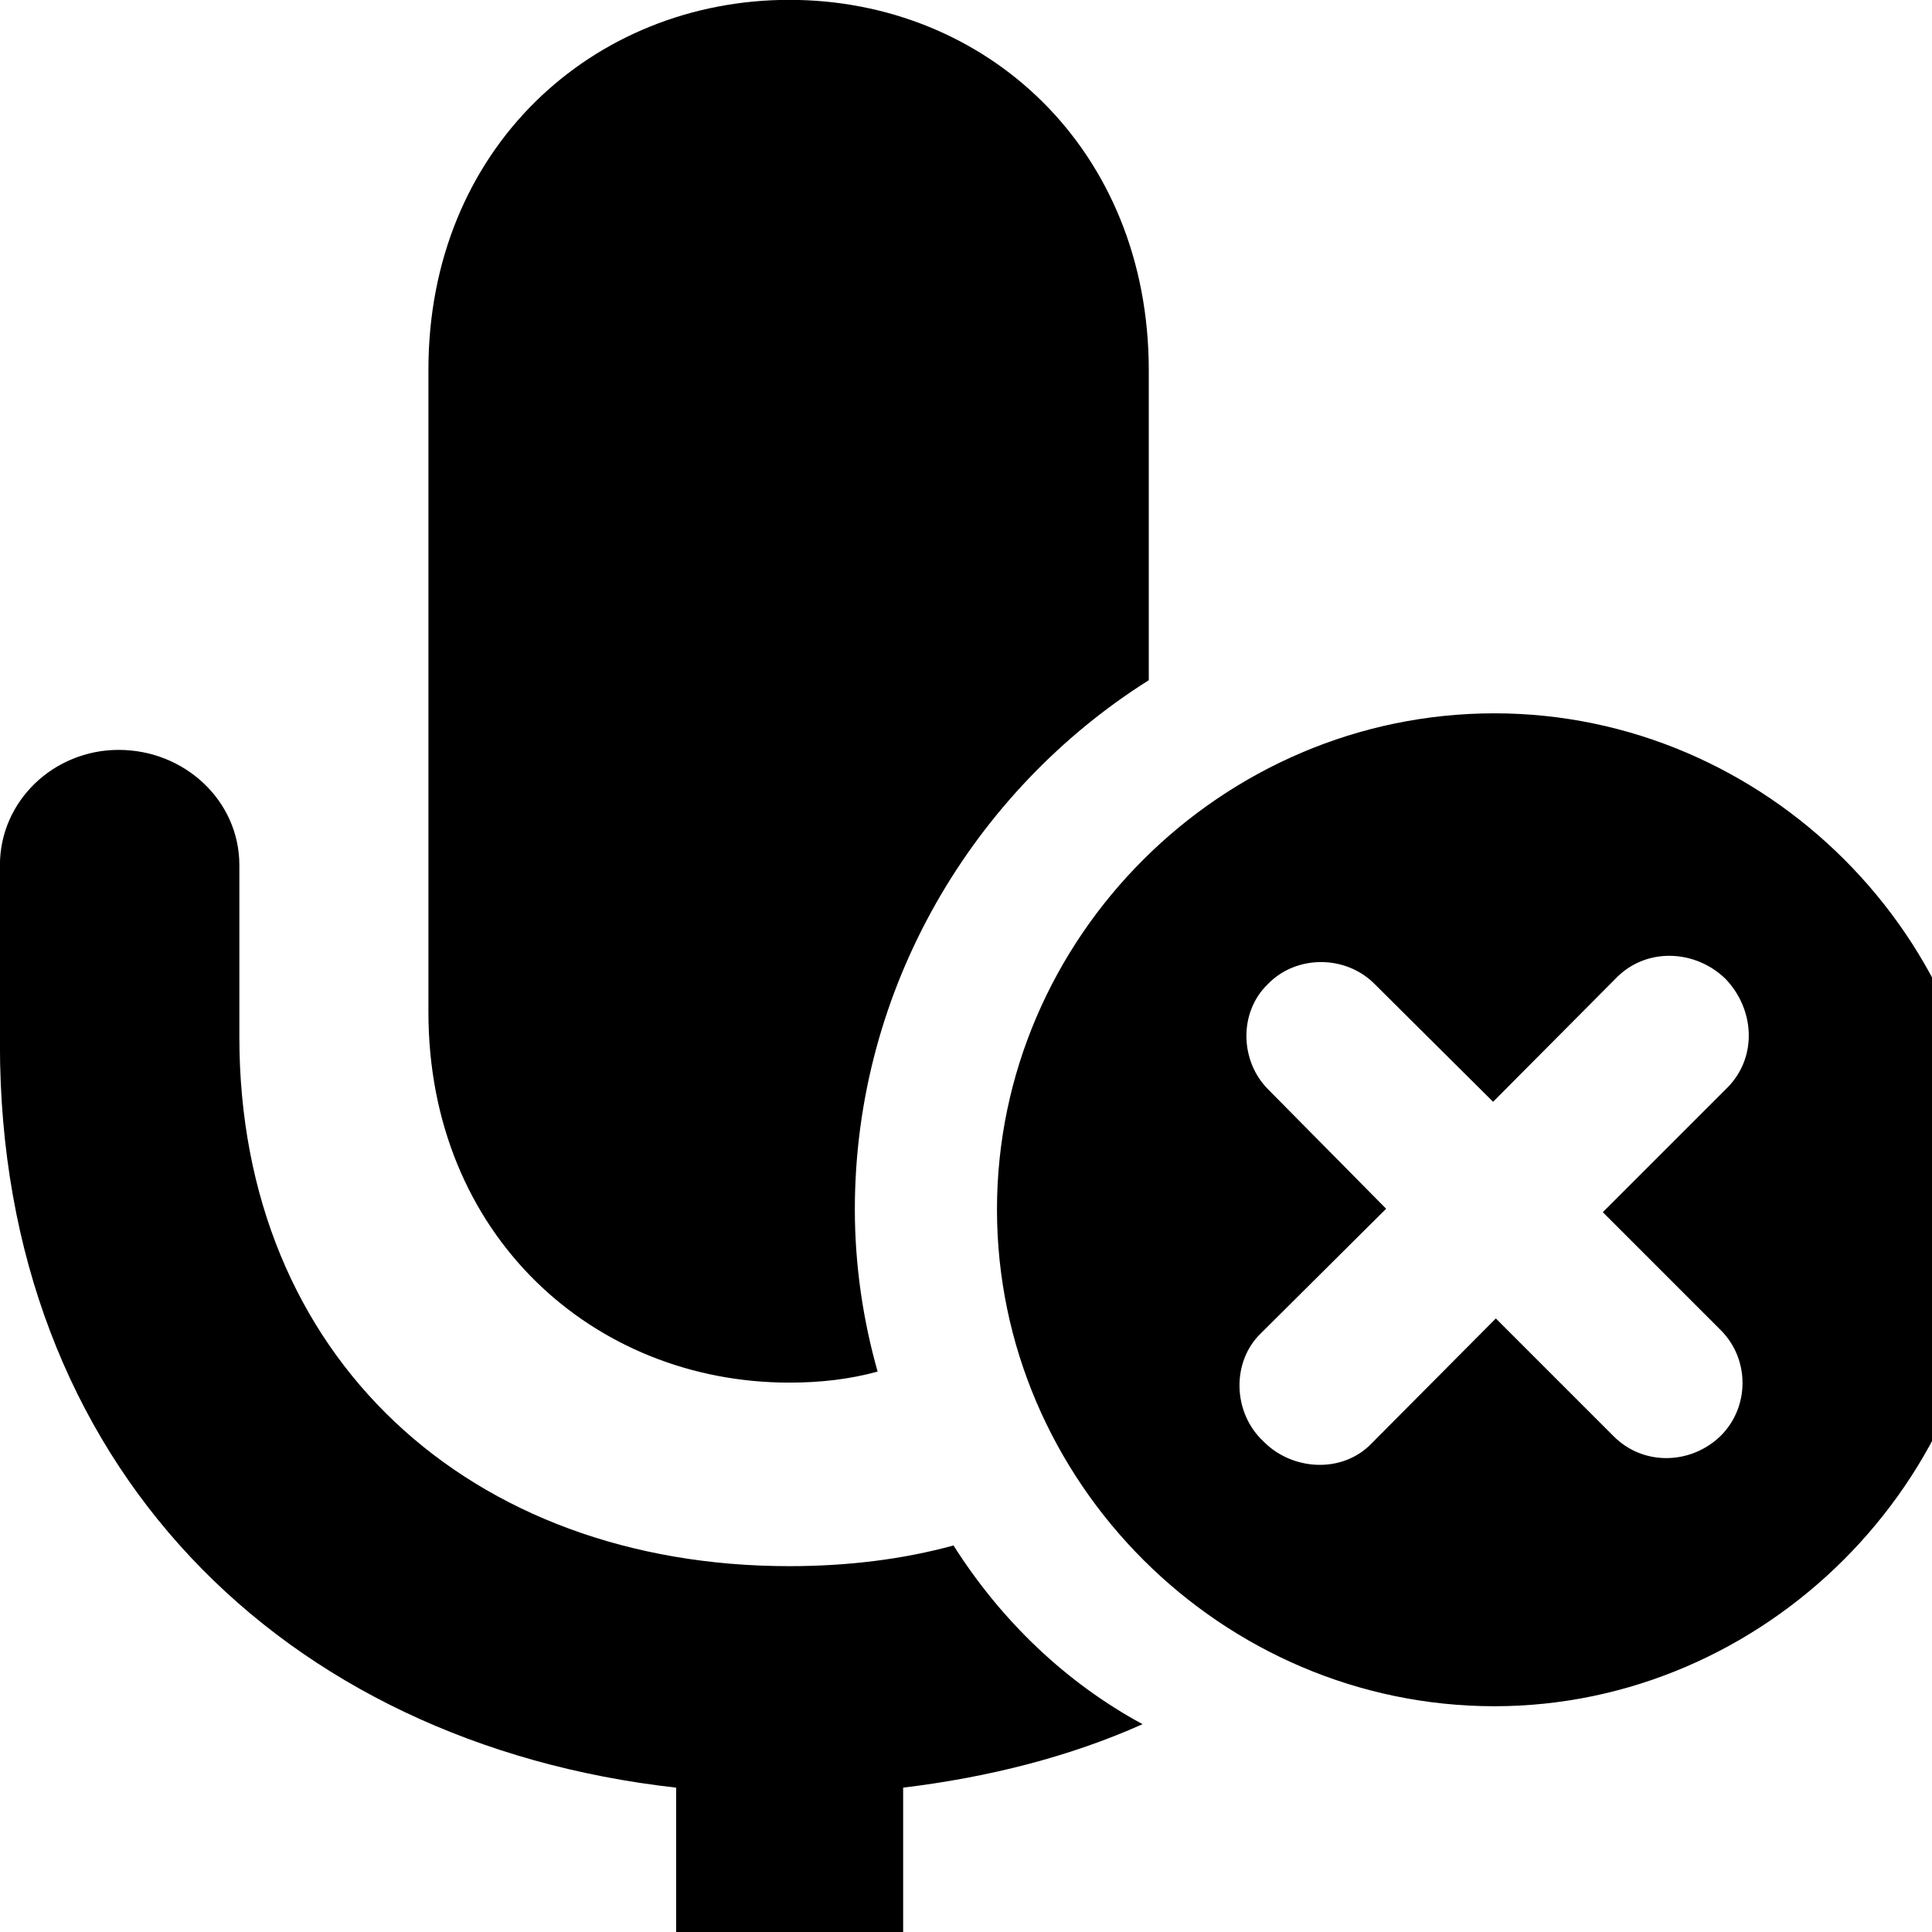 <svg xmlns="http://www.w3.org/2000/svg" viewBox="0 0 28 28" width="28" height="28">
  <path d="M16.649 9.858V5.368C16.649 2.158 14.289 -0.002 11.439 -0.002C8.599 -0.002 6.209 2.148 6.209 5.358V14.668C6.209 17.898 8.599 20.038 11.439 20.038C11.899 20.038 12.319 19.988 12.719 19.878C12.509 19.138 12.389 18.338 12.389 17.528C12.389 14.318 14.109 11.458 16.649 9.858ZM21.659 24.728C25.569 24.728 28.849 21.468 28.849 17.528C28.849 13.588 25.589 10.338 21.659 10.338C17.709 10.338 14.449 13.588 14.449 17.528C14.449 21.478 17.709 24.728 21.659 24.728ZM4.879 31.468H18.009C18.959 31.468 19.769 30.698 19.769 29.768C19.769 28.808 18.959 28.058 18.009 28.058H13.089V25.908C14.329 25.758 15.509 25.458 16.559 24.988C15.449 24.388 14.509 23.488 13.819 22.398C13.089 22.598 12.289 22.698 11.439 22.698C6.819 22.698 3.469 19.678 3.469 15.028V12.538C3.469 11.608 2.679 10.868 1.719 10.868C0.779 10.868 -0.001 11.608 -0.001 12.538V15.138C-0.001 21.228 4.099 25.268 9.799 25.908V28.058H4.879C3.939 28.058 3.129 28.808 3.129 29.768C3.129 30.698 3.939 31.468 4.879 31.468ZM19.879 20.918C19.459 21.358 18.729 21.318 18.309 20.888C17.869 20.478 17.839 19.738 18.279 19.318L20.089 17.518L18.379 15.788C17.969 15.378 17.949 14.668 18.379 14.258C18.789 13.838 19.499 13.838 19.919 14.258L21.639 15.968L23.449 14.148C23.889 13.728 24.579 13.768 25.009 14.188C25.429 14.628 25.469 15.308 25.049 15.748L23.229 17.568L24.939 19.278C25.359 19.698 25.359 20.388 24.939 20.808C24.509 21.228 23.819 21.248 23.389 20.818L21.679 19.108Z" />
</svg>